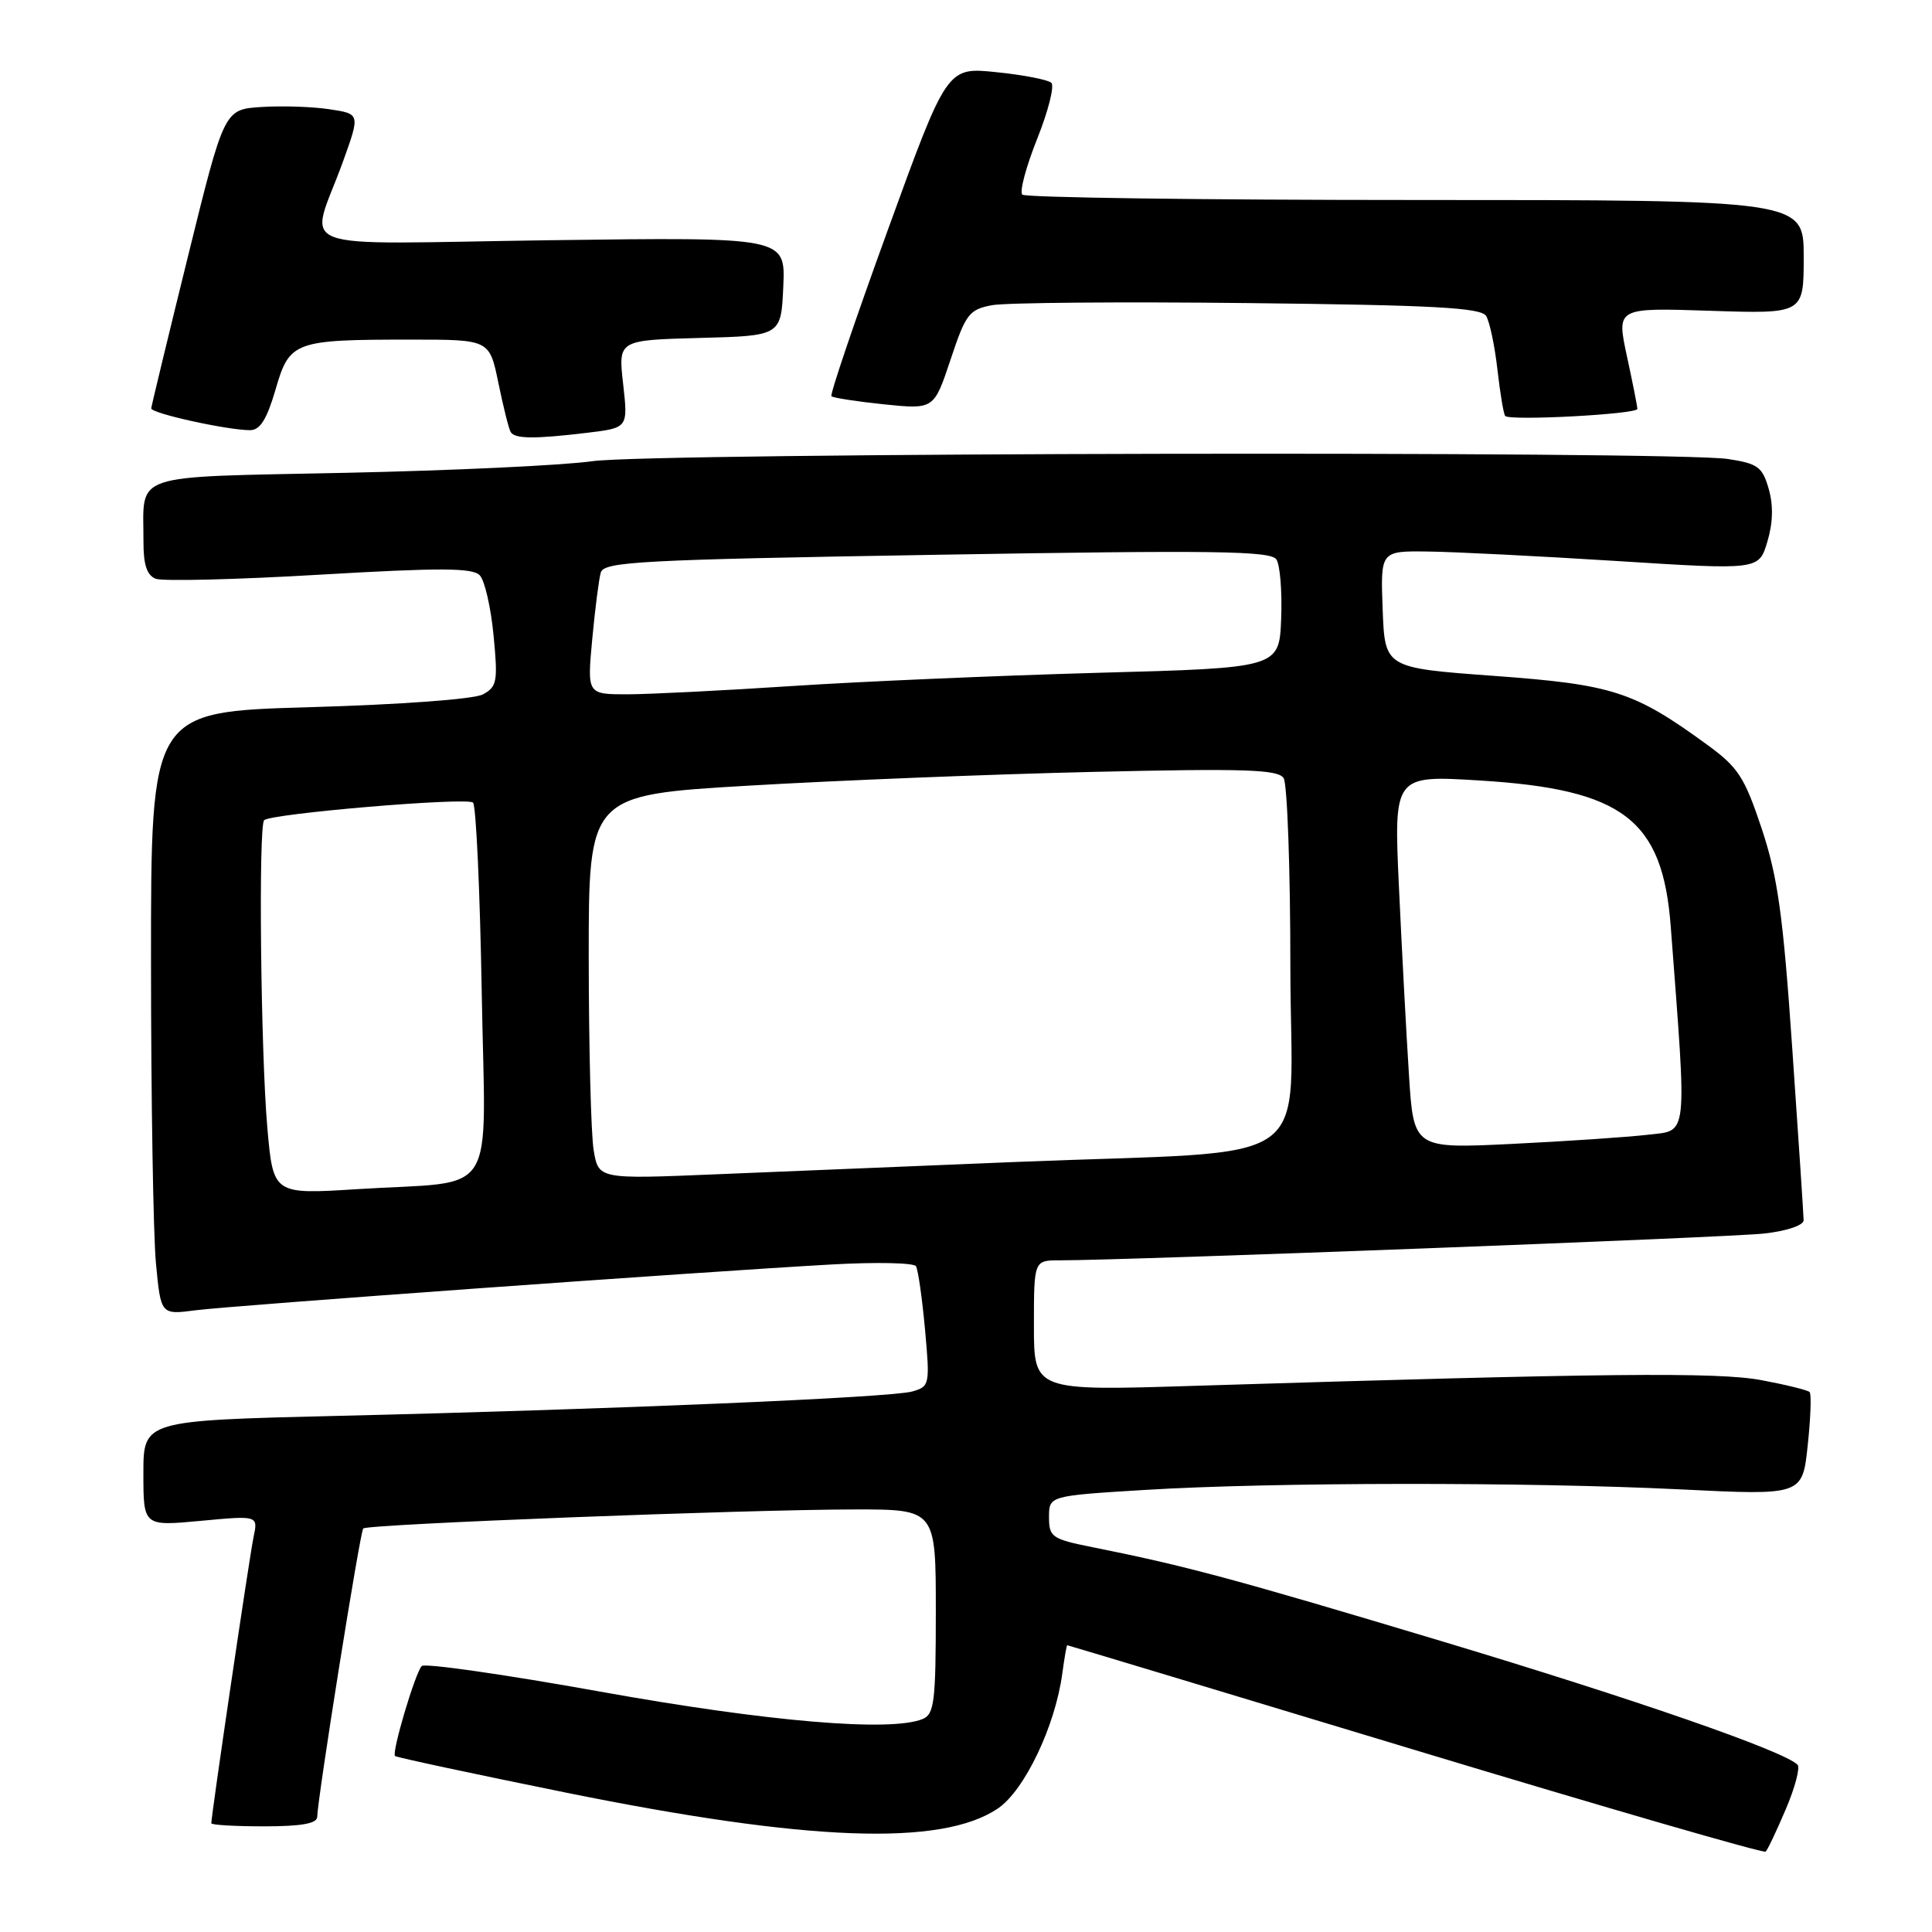 <?xml version="1.0" encoding="UTF-8" standalone="no"?>
<!DOCTYPE svg PUBLIC "-//W3C//DTD SVG 1.1//EN" "http://www.w3.org/Graphics/SVG/1.1/DTD/svg11.dtd" >
<svg xmlns="http://www.w3.org/2000/svg" xmlns:xlink="http://www.w3.org/1999/xlink" version="1.1" viewBox="0 0 256 256">
 <g >
 <path fill="currentColor"
d=" M 236.64 239.70 C 237.86 236.84 238.55 234.20 238.18 233.83 C 236.32 231.99 216.59 225.15 191.00 217.46 C 163.49 209.20 157.12 207.48 144.75 205.01 C 139.38 203.93 139.00 203.67 139.00 201.03 C 139.00 198.20 139.00 198.20 151.75 197.42 C 168.53 196.39 202.47 196.36 222.66 197.35 C 238.83 198.15 238.83 198.15 239.53 191.53 C 239.92 187.89 240.04 184.70 239.78 184.45 C 239.53 184.20 236.66 183.49 233.41 182.88 C 227.63 181.79 212.70 181.94 158.25 183.63 C 137.00 184.30 137.00 184.30 137.00 175.65 C 137.00 167.00 137.00 167.00 140.42 167.00 C 149.47 167.00 229.15 163.97 233.75 163.45 C 236.79 163.11 238.99 162.36 238.99 161.68 C 238.98 161.03 238.31 150.84 237.49 139.03 C 236.27 121.24 235.57 116.23 233.44 109.81 C 231.15 102.95 230.33 101.68 226.18 98.66 C 216.50 91.61 213.70 90.71 198.00 89.56 C 183.50 88.50 183.50 88.50 183.21 80.75 C 182.92 73.00 182.92 73.00 189.21 73.08 C 192.67 73.12 203.95 73.69 214.28 74.34 C 233.06 75.53 233.06 75.53 234.18 71.79 C 234.93 69.30 234.99 66.95 234.36 64.77 C 233.53 61.87 232.92 61.42 228.96 60.82 C 221.73 59.73 86.33 59.98 78.50 61.11 C 74.65 61.66 59.95 62.35 45.84 62.65 C 16.82 63.27 19.04 62.51 19.01 71.78 C 19.00 74.84 19.47 76.24 20.64 76.69 C 21.55 77.04 31.32 76.80 42.35 76.15 C 58.40 75.21 62.64 75.23 63.58 76.24 C 64.23 76.93 65.05 80.52 65.40 84.20 C 65.99 90.30 65.86 91.00 63.99 92.01 C 62.79 92.65 53.11 93.36 40.96 93.71 C 20.00 94.31 20.00 94.31 20.01 127.41 C 20.01 145.61 20.31 163.59 20.66 167.36 C 21.31 174.22 21.31 174.22 25.90 173.62 C 30.81 172.99 92.37 168.55 110.17 167.55 C 116.05 167.22 121.08 167.32 121.37 167.78 C 121.65 168.24 122.19 172.01 122.57 176.16 C 123.23 183.50 123.19 183.72 120.87 184.38 C 118.10 185.18 81.41 186.74 44.75 187.61 C 19.00 188.23 19.00 188.23 19.00 195.23 C 19.00 202.23 19.00 202.23 26.60 201.52 C 34.20 200.81 34.20 200.81 33.60 203.66 C 33.07 206.14 28.00 240.52 28.00 241.59 C 28.00 241.82 31.15 242.00 35.00 242.00 C 39.92 242.00 42.01 241.63 42.03 240.75 C 42.11 238.06 47.71 202.96 48.13 202.53 C 48.70 201.96 98.89 200.02 113.25 200.01 C 124.00 200.00 124.00 200.00 124.00 213.53 C 124.00 225.48 123.80 227.15 122.25 227.78 C 118.01 229.52 101.70 228.14 79.54 224.15 C 66.91 221.88 56.26 220.35 55.88 220.76 C 55.01 221.68 51.88 232.22 52.34 232.68 C 52.53 232.86 62.76 235.05 75.09 237.55 C 107.06 244.02 124.73 244.67 132.20 239.65 C 135.74 237.27 139.82 228.74 140.76 221.75 C 141.04 219.69 141.33 218.00 141.41 218.00 C 141.50 218.00 162.25 224.25 187.53 231.90 C 212.81 239.54 233.71 245.60 233.96 245.35 C 234.22 245.11 235.42 242.57 236.64 239.70 Z  M 77.86 57.34 C 83.22 56.69 83.22 56.69 82.57 50.88 C 81.91 45.07 81.91 45.07 92.70 44.78 C 103.50 44.50 103.50 44.50 103.79 37.96 C 104.08 31.42 104.08 31.42 72.93 31.83 C 37.39 32.31 41.02 33.70 45.49 21.29 C 47.72 15.08 47.72 15.08 43.61 14.47 C 41.35 14.13 37.30 14.00 34.60 14.18 C 29.71 14.50 29.71 14.50 24.90 34.00 C 22.25 44.73 20.07 53.78 20.04 54.11 C 20.00 54.77 30.13 57.00 33.14 57.00 C 34.46 57.00 35.36 55.56 36.51 51.62 C 38.37 45.21 38.93 45.00 54.55 45.00 C 64.86 45.00 64.86 45.00 66.04 50.75 C 66.69 53.91 67.42 56.84 67.67 57.25 C 68.22 58.16 70.81 58.19 77.86 57.34 Z  M 216.96 54.18 C 216.95 53.80 216.32 50.63 215.56 47.13 C 214.20 40.77 214.20 40.77 226.60 41.18 C 239.00 41.59 239.00 41.59 239.00 34.05 C 239.00 26.50 239.00 26.50 187.58 26.50 C 159.30 26.50 135.85 26.18 135.46 25.79 C 135.07 25.40 135.96 22.08 137.43 18.40 C 138.90 14.72 139.75 11.37 139.30 10.97 C 138.86 10.56 135.57 9.92 131.99 9.56 C 125.48 8.89 125.48 8.89 117.63 30.50 C 113.31 42.38 109.95 52.29 110.17 52.50 C 110.39 52.72 113.53 53.20 117.16 53.58 C 123.75 54.25 123.75 54.25 125.95 47.66 C 127.96 41.60 128.41 41.01 131.45 40.44 C 133.27 40.10 148.56 39.97 165.42 40.16 C 190.05 40.43 196.24 40.77 196.92 41.87 C 197.39 42.63 198.06 45.83 198.42 48.99 C 198.78 52.15 199.24 54.91 199.45 55.12 C 200.11 55.79 217.00 54.88 216.96 54.18 Z  M 35.42 149.39 C 34.55 139.37 34.23 109.43 35.00 108.68 C 35.91 107.80 61.94 105.60 62.68 106.35 C 63.08 106.75 63.60 118.02 63.83 131.39 C 64.31 159.52 66.30 156.37 47.31 157.57 C 36.20 158.27 36.20 158.27 35.42 149.39 Z  M 78.66 152.38 C 78.31 150.24 78.02 138.79 78.01 126.92 C 78.00 105.35 78.00 105.35 99.25 104.10 C 110.94 103.41 131.46 102.59 144.85 102.28 C 165.02 101.81 169.36 101.96 170.09 103.11 C 170.57 103.87 170.98 115.15 170.98 128.17 C 171.00 155.53 175.57 152.30 134.50 153.97 C 121.30 154.51 103.48 155.24 94.90 155.60 C 79.30 156.25 79.30 156.25 78.66 152.38 Z  M 186.69 142.35 C 186.34 136.93 185.75 125.80 185.37 117.61 C 184.68 102.72 184.68 102.72 196.09 103.42 C 215.08 104.59 220.30 108.58 221.38 122.74 C 223.55 151.31 223.72 149.72 218.36 150.36 C 215.69 150.67 207.61 151.22 200.41 151.57 C 187.31 152.21 187.31 152.21 186.69 142.35 Z  M 78.47 84.75 C 78.84 80.76 79.35 76.77 79.60 75.88 C 80.01 74.42 84.71 74.17 124.15 73.51 C 160.93 72.89 168.38 72.99 169.13 74.13 C 169.62 74.88 169.90 78.42 169.76 82.00 C 169.50 88.50 169.50 88.50 145.50 89.15 C 132.30 89.52 114.08 90.30 105.00 90.90 C 95.92 91.50 86.09 91.99 83.15 92.00 C 77.80 92.00 77.80 92.00 78.47 84.75 Z "/>
</g>
</svg>